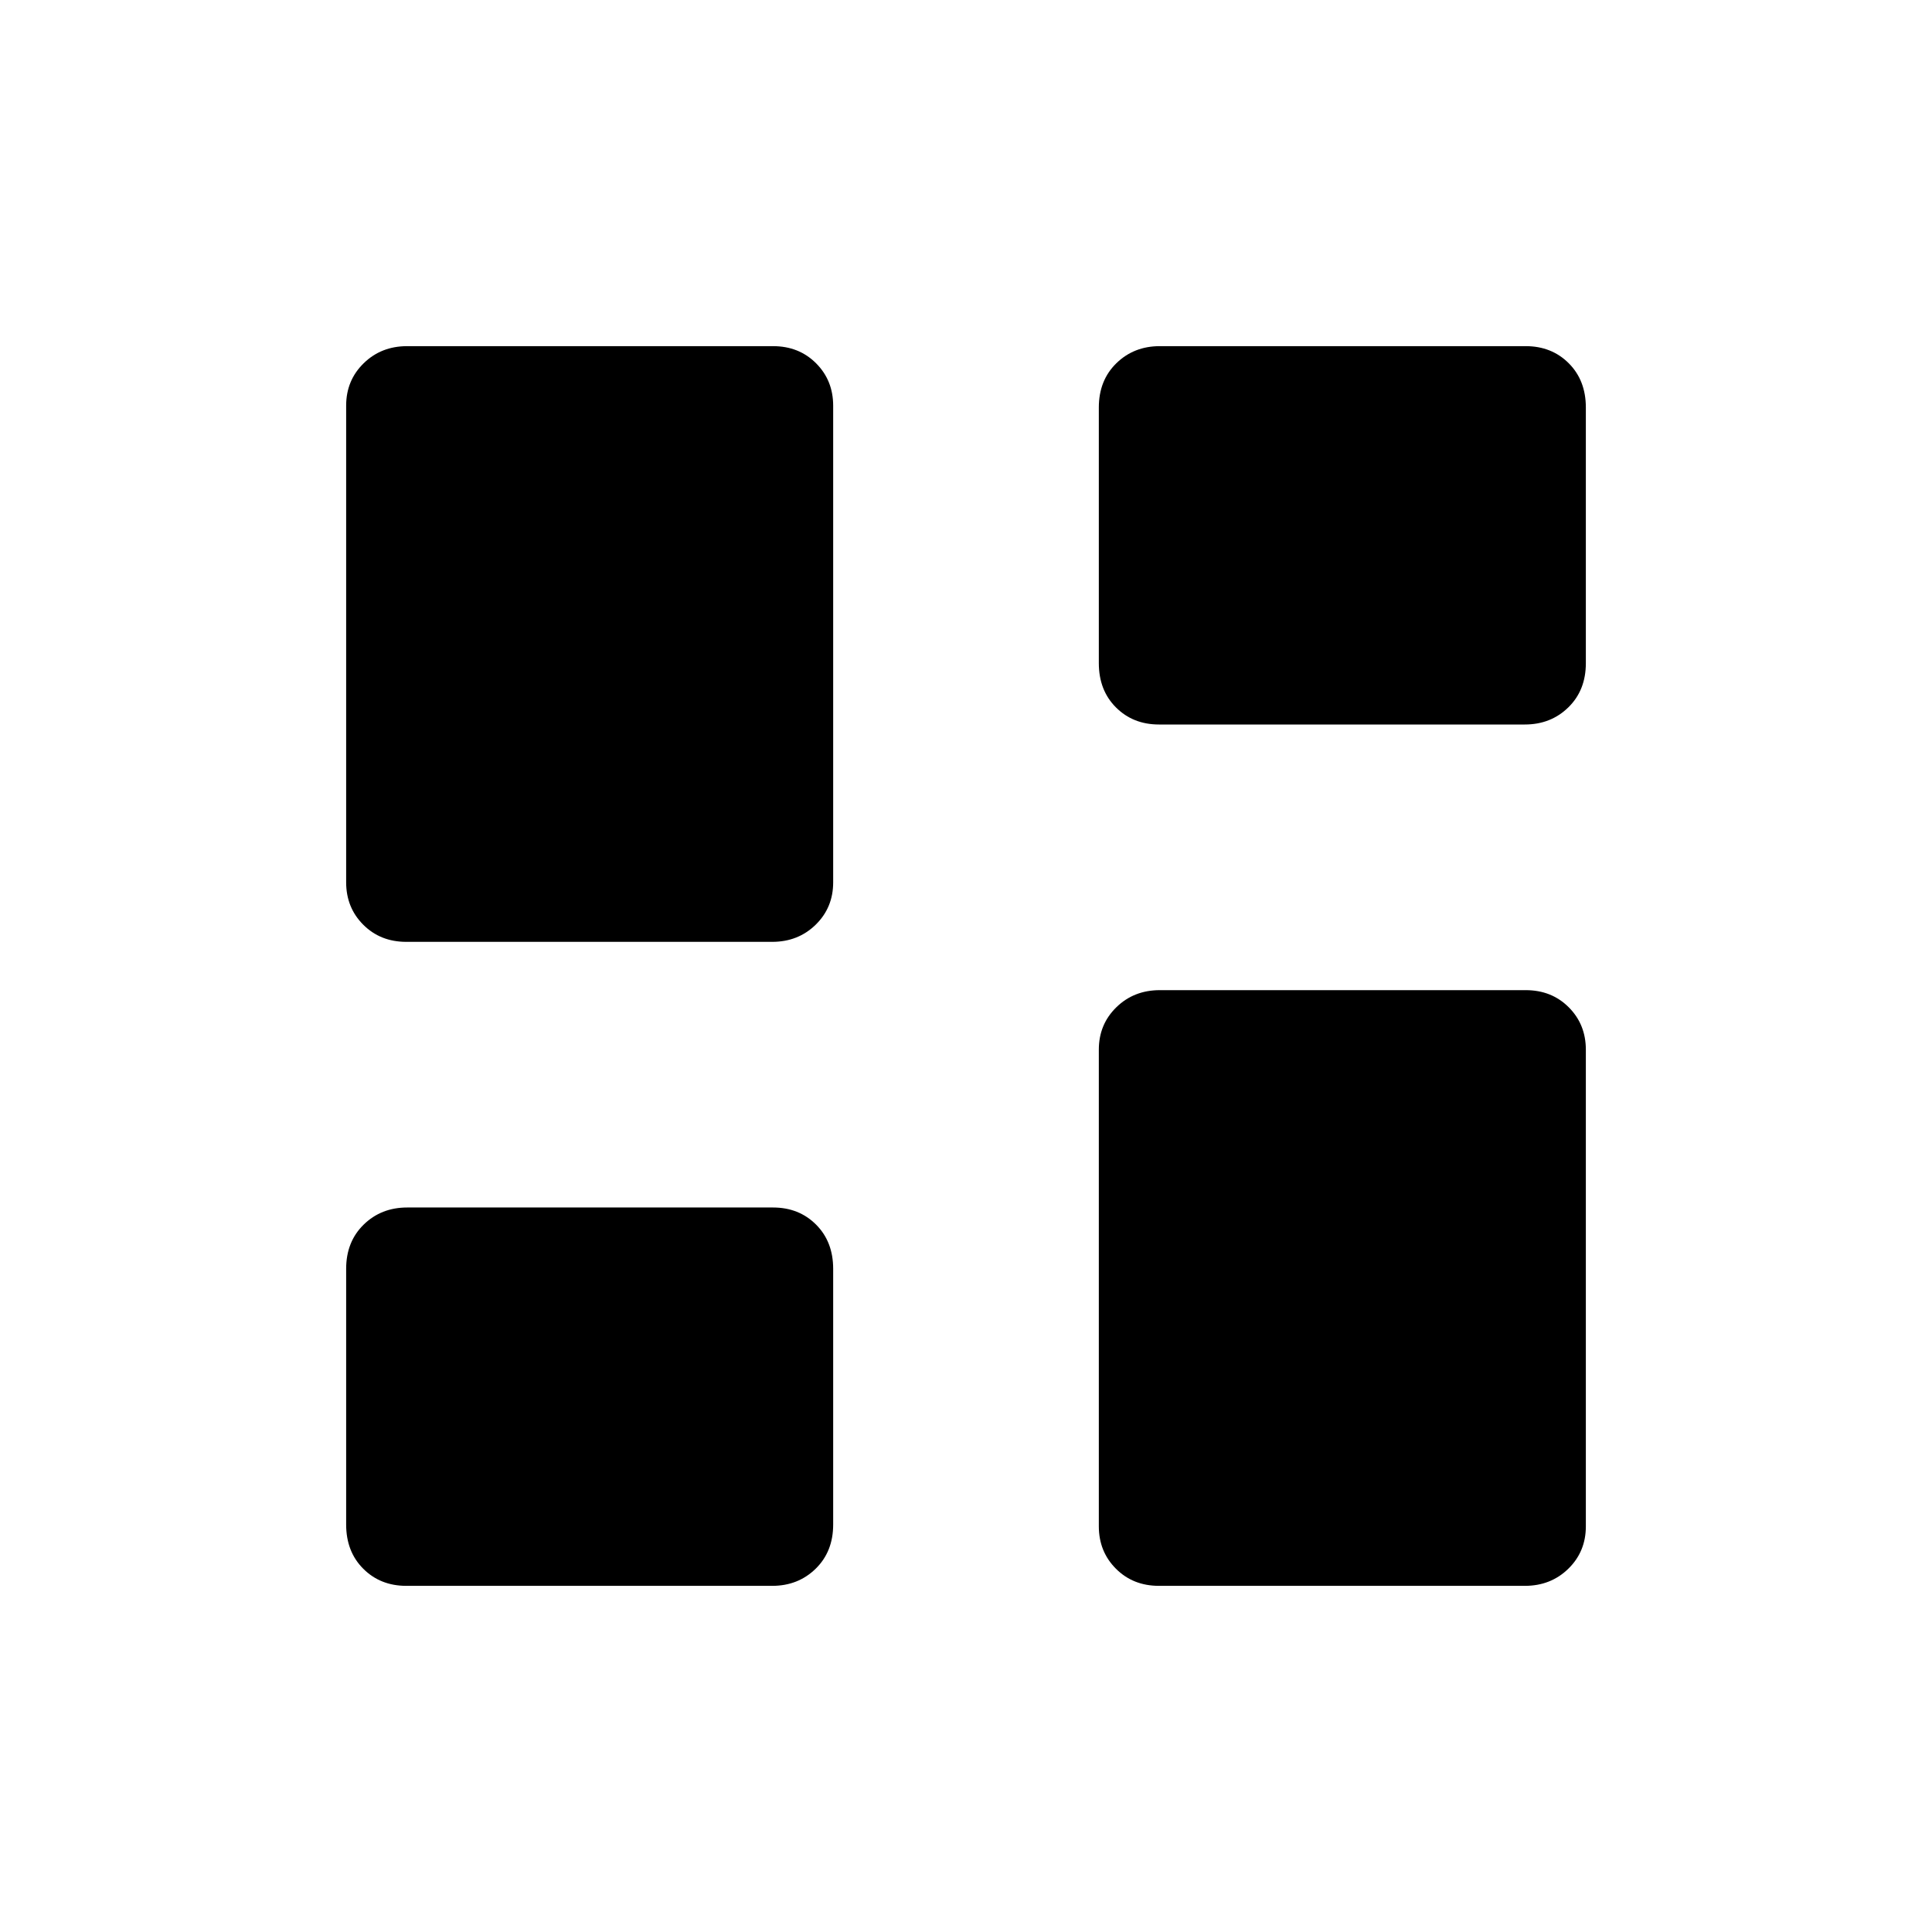 <svg xmlns="http://www.w3.org/2000/svg" height="24" viewBox="0 -960 960 960" width="24"><path d="M575.88-600q-12.88 0-21.38-8.5-8.5-8.5-8.5-21.99v-127.02q0-13.49 8.71-21.99 8.71-8.5 21.59-8.5h181.82q12.88 0 21.38 8.5 8.5 8.5 8.5 21.99v127.02q0 13.49-8.71 21.99-8.71 8.5-21.59 8.5H575.88Zm-374 108q-12.88 0-21.38-8.51-8.5-8.51-8.5-21.09v-236.82q0-12.58 8.71-21.08 8.71-8.5 21.59-8.5h181.82q12.88 0 21.38 8.51 8.5 8.51 8.5 21.09v236.82q0 12.58-8.71 21.08-8.71 8.5-21.59 8.5H201.88Zm374 320q-12.88 0-21.38-8.51-8.5-8.51-8.5-21.09v-236.82q0-12.58 8.71-21.08 8.71-8.5 21.59-8.5h181.82q12.88 0 21.38 8.51 8.5 8.51 8.5 21.09v236.82q0 12.58-8.71 21.08-8.71 8.5-21.59 8.5H575.88Zm-374 0q-12.88 0-21.38-8.5-8.5-8.5-8.5-21.99v-127.02q0-13.49 8.71-21.99 8.71-8.5 21.59-8.5h181.82q12.88 0 21.38 8.5 8.5 8.5 8.5 21.99v127.02q0 13.49-8.71 21.99-8.71 8.5-21.59 8.5H201.88Z"/></svg>